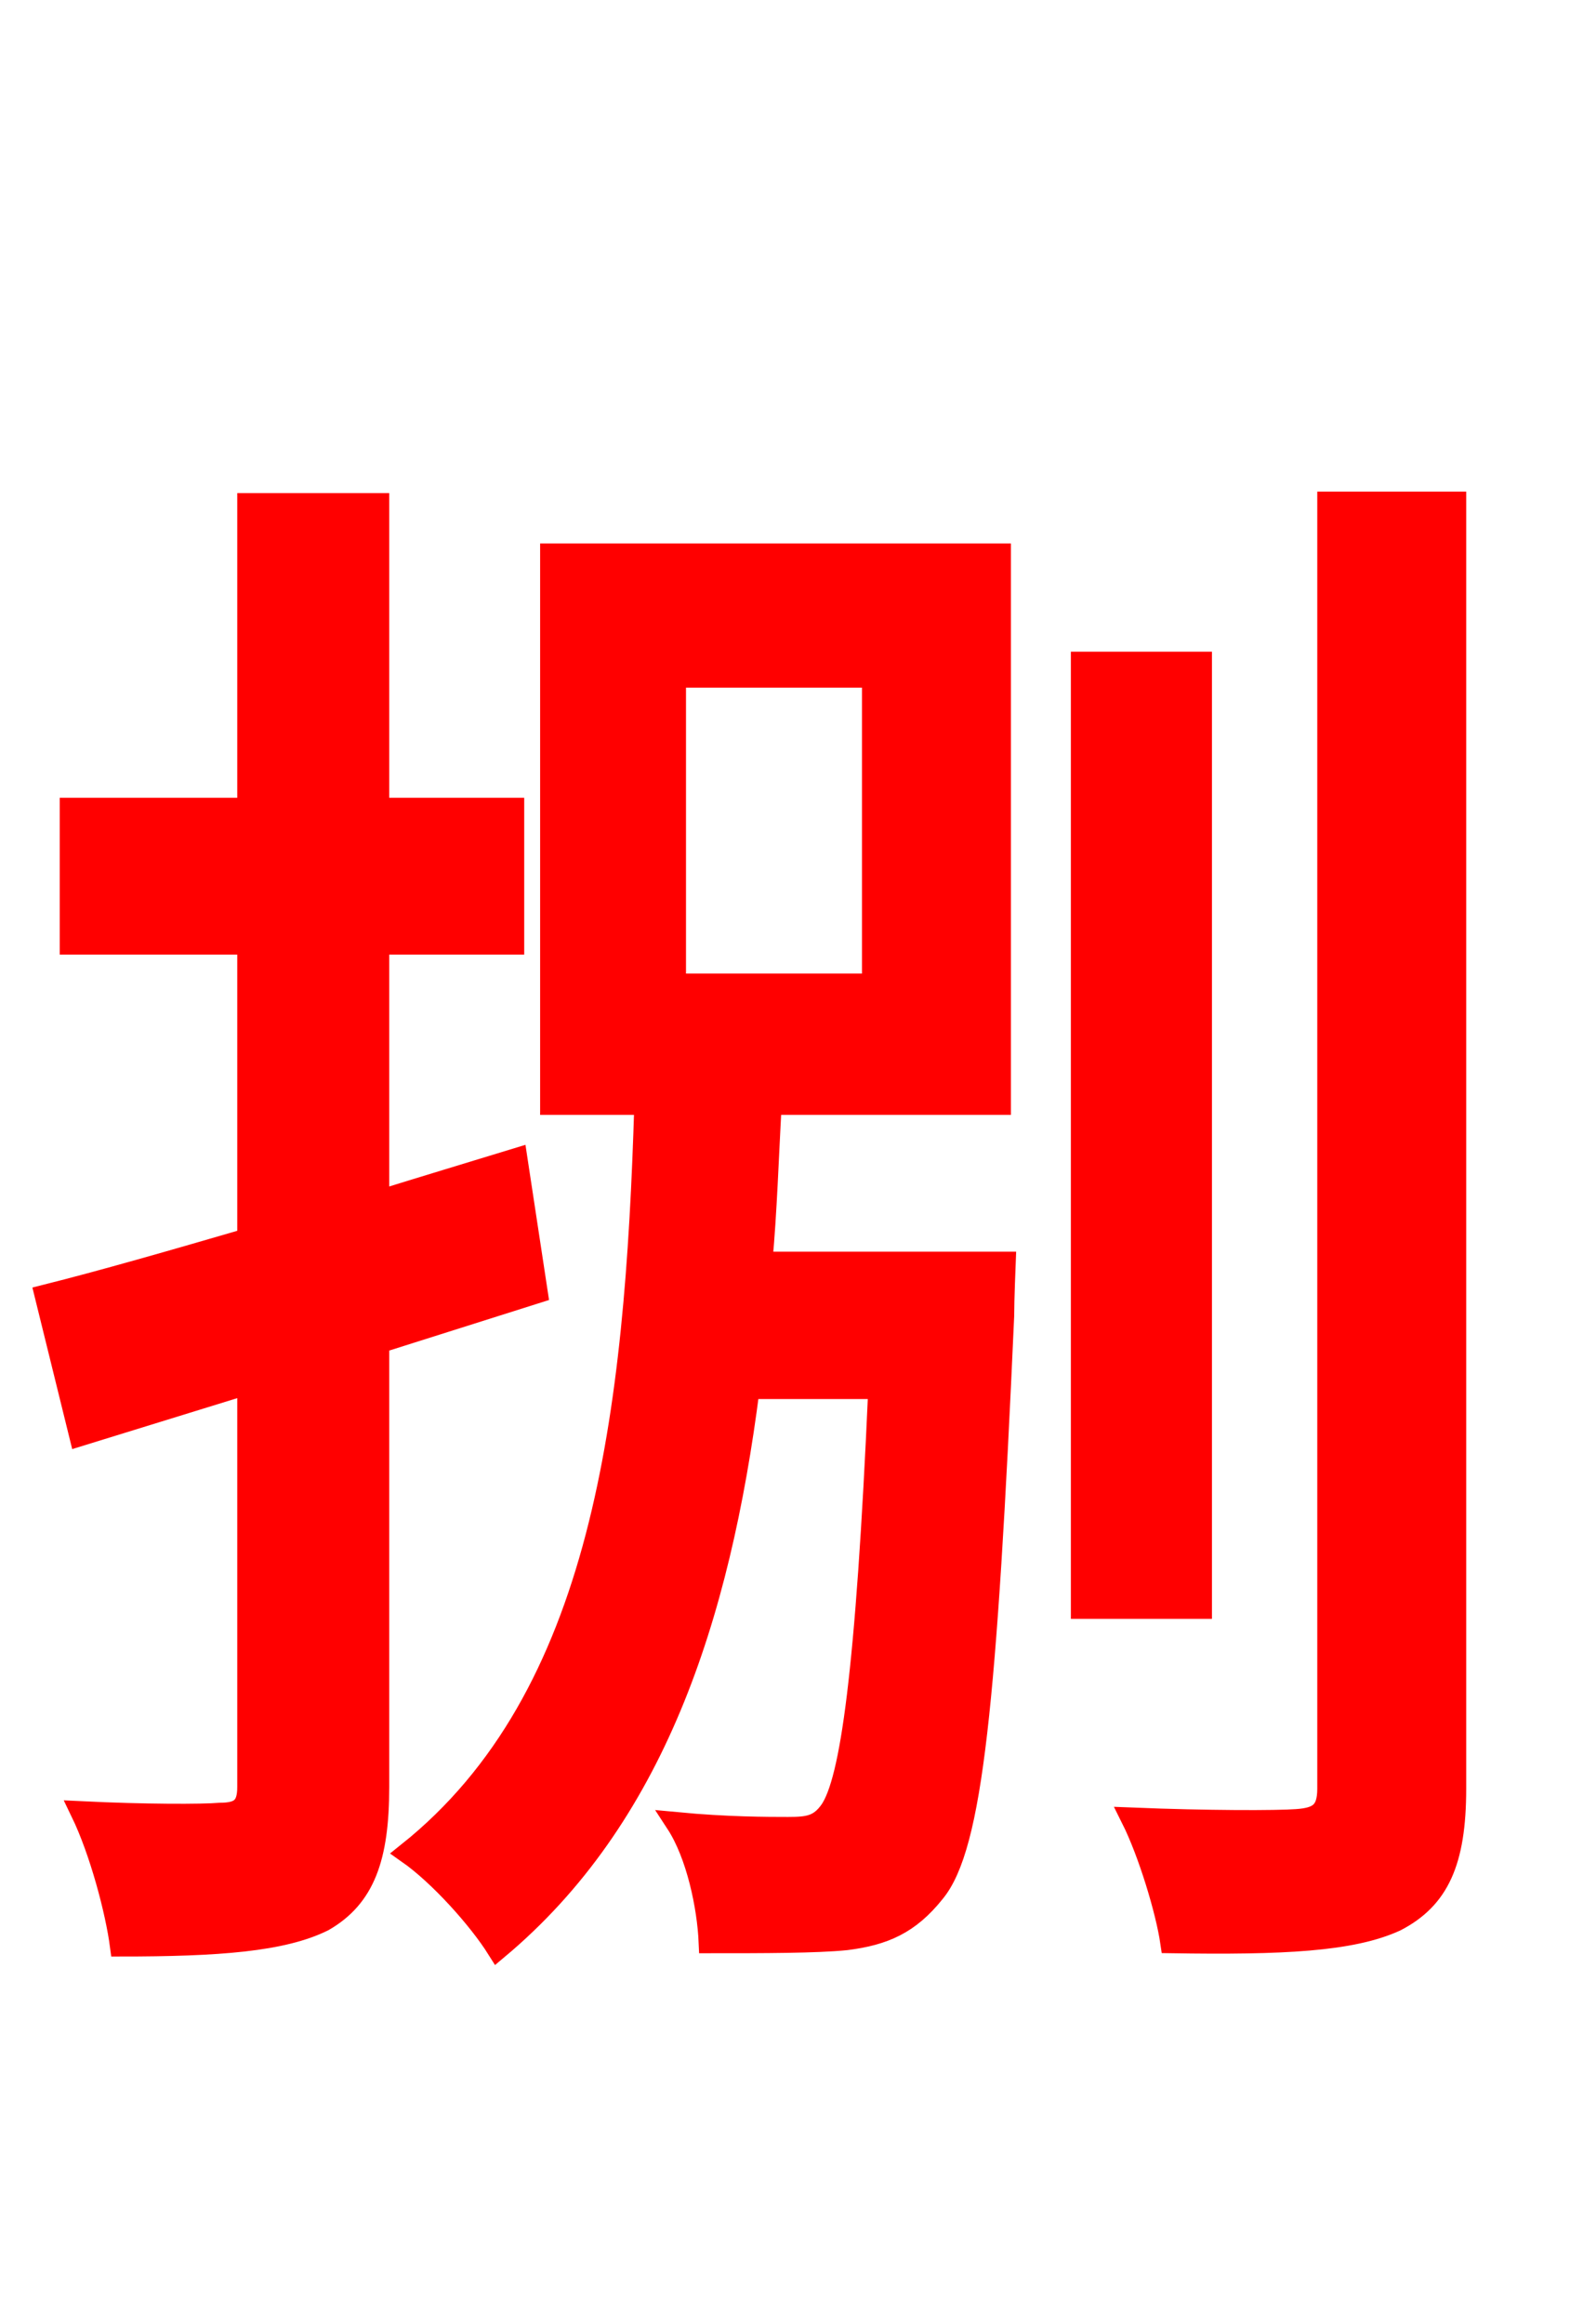 <svg xmlns="http://www.w3.org/2000/svg" xmlns:xlink="http://www.w3.org/1999/xlink" width="72" height="106.56"><path fill="red" stroke="red" d="M24.62 59.26L23.69 53.14C21.60 53.78 19.44 54.43 17.35 55.08L17.35 43.27L23.54 43.27L23.54 37.08L17.35 37.08L17.35 23.11L11.38 23.11L11.38 37.08L3.24 37.08L3.24 43.27L11.38 43.27L11.38 56.81C7.92 57.82 4.68 58.75 2.09 59.40L3.67 65.81L11.38 63.43L11.38 81.94C11.38 82.87 11.02 83.16 10.08 83.16C9.29 83.23 6.62 83.23 3.74 83.09C4.61 84.89 5.33 87.62 5.54 89.21C10.01 89.21 12.96 88.99 14.83 88.06C16.70 86.98 17.35 85.18 17.35 81.94L17.35 61.56ZM30.96 31.03L40.03 31.03L40.03 45.14L30.96 45.14ZM34.92 57.89C35.14 55.51 35.21 53.06 35.35 50.62L45.86 50.62L45.86 25.42L25.27 25.42L25.27 50.62L29.59 50.62C29.16 64.94 27.65 77.83 18.72 84.96C20.16 85.97 21.96 87.98 22.82 89.35C29.95 83.38 32.98 74.30 34.34 63.65L40.32 63.65C39.74 76.82 39.02 81.65 38.09 83.02C37.58 83.74 37.08 83.81 36.14 83.81C35.21 83.81 33.34 83.81 31.03 83.59C31.97 85.03 32.47 87.41 32.54 89.06C34.99 89.06 37.44 89.06 38.81 88.92C40.54 88.70 41.69 88.20 42.84 86.76C44.57 84.67 45.22 78.05 46.01 60.34C46.01 59.62 46.08 57.89 46.08 57.89ZM55.08 30.38L49.61 30.38L49.61 73.73L55.08 73.73ZM60.91 23.04L60.91 82.01C60.91 83.09 60.48 83.38 59.47 83.45C58.54 83.52 55.37 83.52 51.91 83.38C52.70 84.96 53.50 87.62 53.71 89.06C58.82 89.14 61.99 88.99 64.01 88.06C65.95 87.05 66.74 85.39 66.74 82.01L66.74 23.04Z"/></svg>
